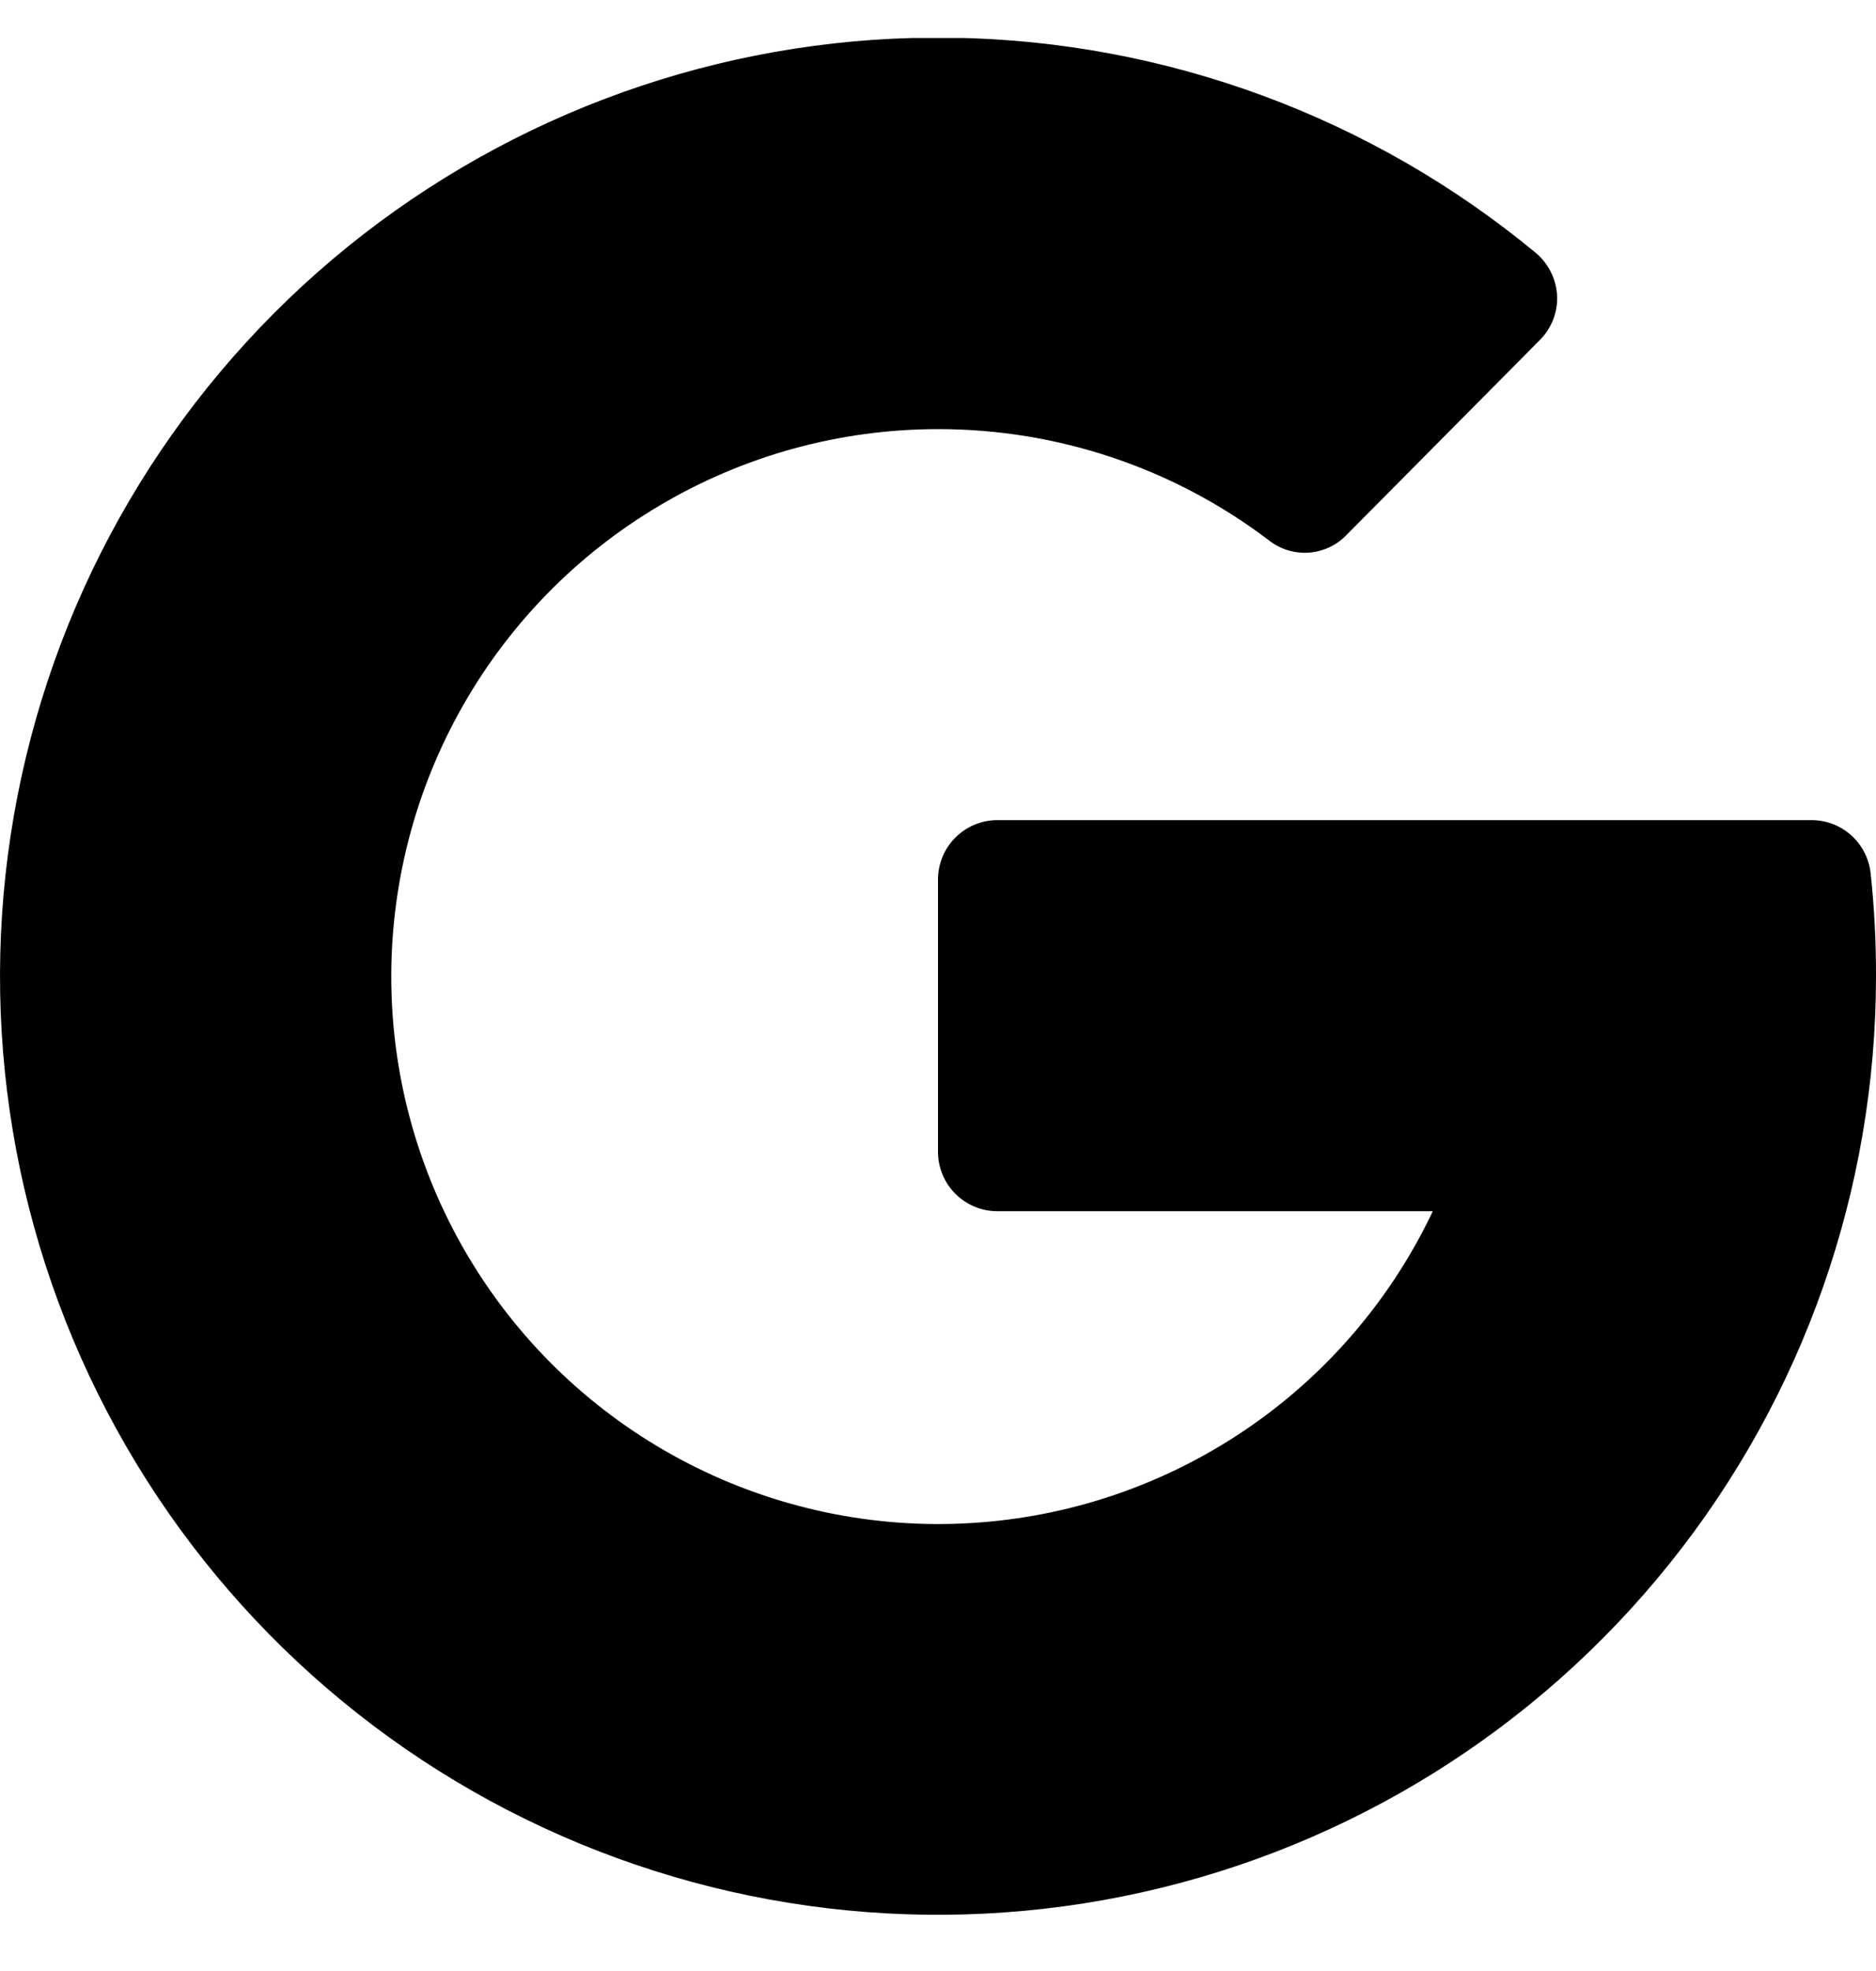 <svg width="20" height="21" viewBox="0 0 20 21" fill="none" xmlns="http://www.w3.org/2000/svg">
<g clip-path="url(#clip0_3523_1733)">
<path d="M19.942 9.296C19.923 9.143 19.85 9.002 19.735 8.899C19.62 8.796 19.471 8.739 19.317 8.738H10.625C10.46 8.74 10.302 8.807 10.185 8.924C10.069 9.04 10.002 9.198 10 9.363V12.28C10.002 12.445 10.069 12.603 10.185 12.719C10.302 12.836 10.46 12.903 10.625 12.905H15.275C14.828 13.848 14.136 14.654 13.271 15.238C12.406 15.822 11.4 16.164 10.358 16.227C9.317 16.291 8.277 16.073 7.348 15.598C6.419 15.123 5.634 14.407 5.076 13.525C4.517 12.643 4.206 11.627 4.174 10.584C4.142 9.541 4.39 8.508 4.893 7.594C5.396 6.679 6.135 5.916 7.034 5.385C7.932 4.853 8.956 4.572 10 4.572C11.273 4.571 12.511 4.986 13.525 5.755C13.646 5.851 13.799 5.899 13.953 5.888C14.107 5.877 14.252 5.809 14.358 5.697L16.417 3.622C16.479 3.56 16.527 3.485 16.559 3.404C16.59 3.322 16.605 3.234 16.6 3.147C16.595 3.06 16.572 2.976 16.534 2.899C16.495 2.821 16.441 2.752 16.375 2.696C14.624 1.247 12.431 0.438 10.158 0.402C7.886 0.366 5.669 1.106 3.872 2.498C2.076 3.891 0.808 5.854 0.277 8.065C-0.254 10.275 -0.017 12.6 0.951 14.657C1.918 16.713 3.557 18.38 5.598 19.38C7.639 20.381 9.96 20.656 12.178 20.161C14.397 19.666 16.38 18.43 17.802 16.656C19.224 14.883 19.999 12.678 20 10.405C20.001 10.035 19.982 9.665 19.942 9.296Z" fill="currentColor"/>
</g>
<defs>
<clipPath id="clip0_3523_1733">
<rect width="20" height="20" fill="white" transform="translate(0 0.405)"/>
</clipPath>
</defs>
</svg>
